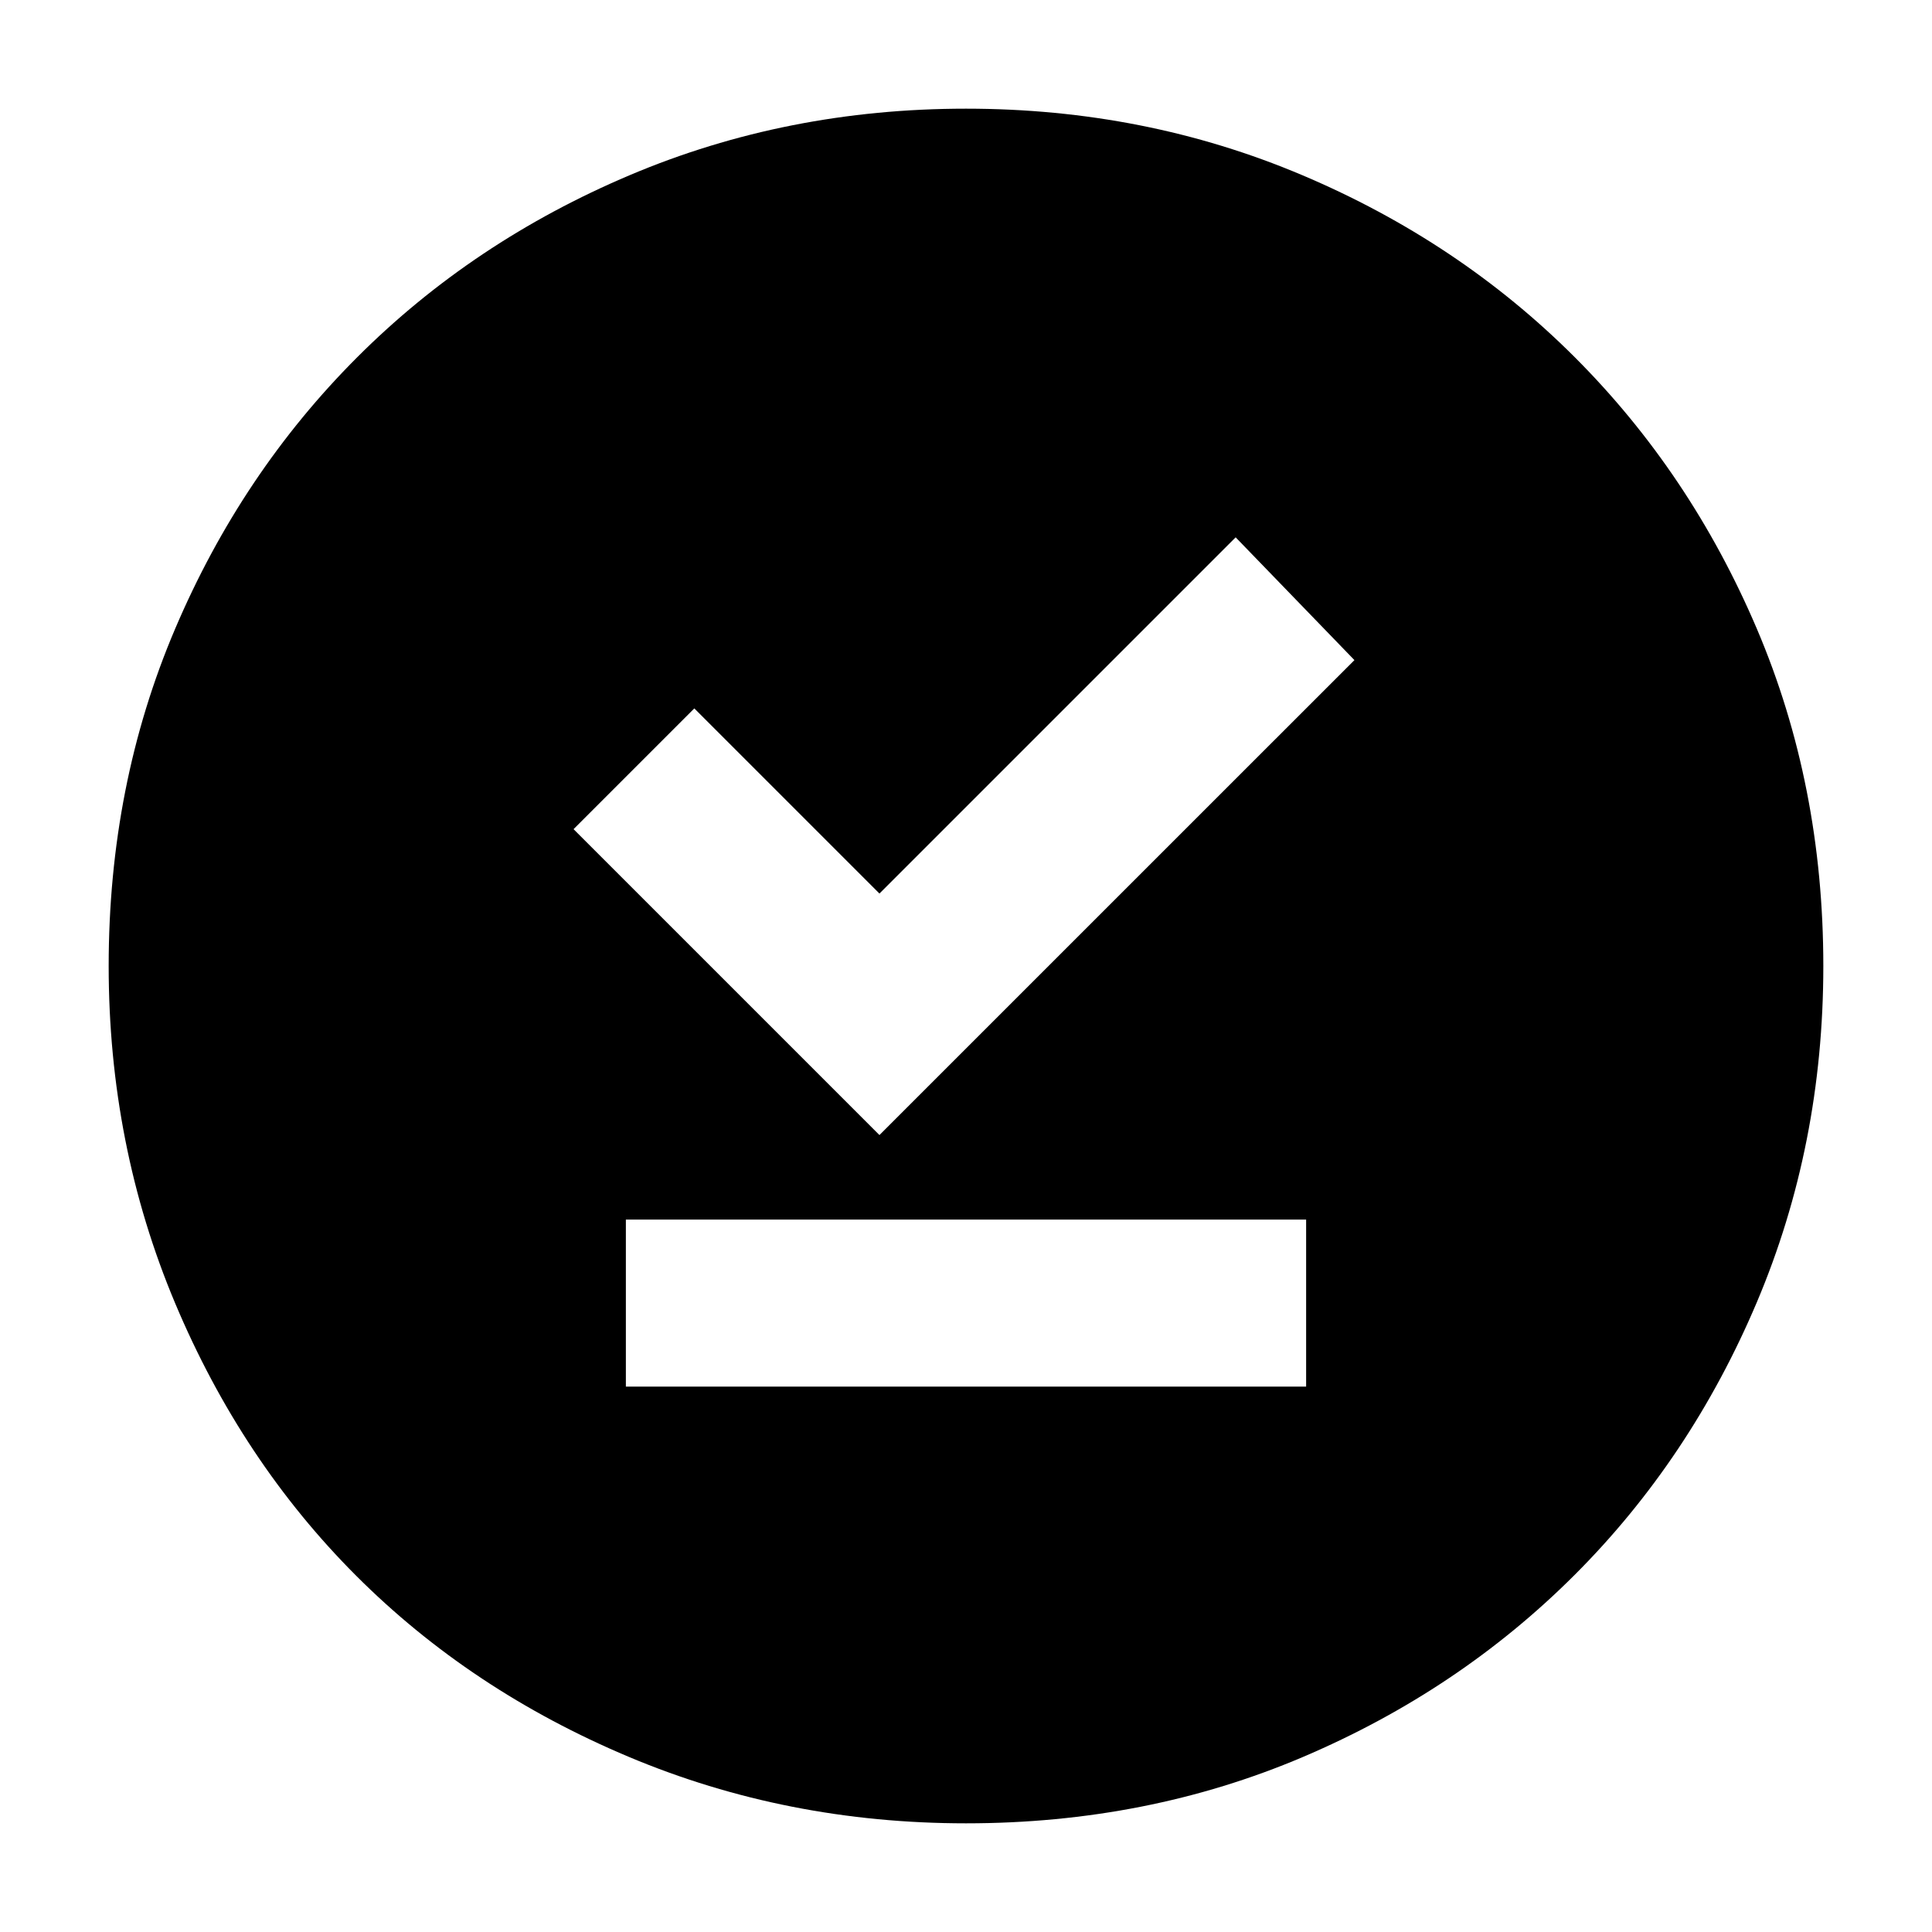 <svg xmlns="http://www.w3.org/2000/svg" height="40" width="40"><path d="M20 37.75Q16.292 37.75 13.021 36.375Q9.75 35 7.375 32.625Q5 30.25 3.625 26.979Q2.25 23.708 2.25 20Q2.25 16.25 3.625 13.021Q5 9.792 7.396 7.396Q9.792 5 13.042 3.625Q16.292 2.25 20 2.25Q23.708 2.25 26.958 3.625Q30.208 5 32.604 7.396Q35 9.792 36.375 13.021Q37.75 16.25 37.75 20Q37.75 23.708 36.375 26.958Q35 30.208 32.604 32.604Q30.208 35 26.979 36.375Q23.75 37.75 20 37.75ZM18.208 23.5 28.042 13.667 25.583 11.125 18.208 18.5 14.375 14.667 11.875 17.167ZM12.958 28.708H27.042V25.25H12.958Z"/></svg>